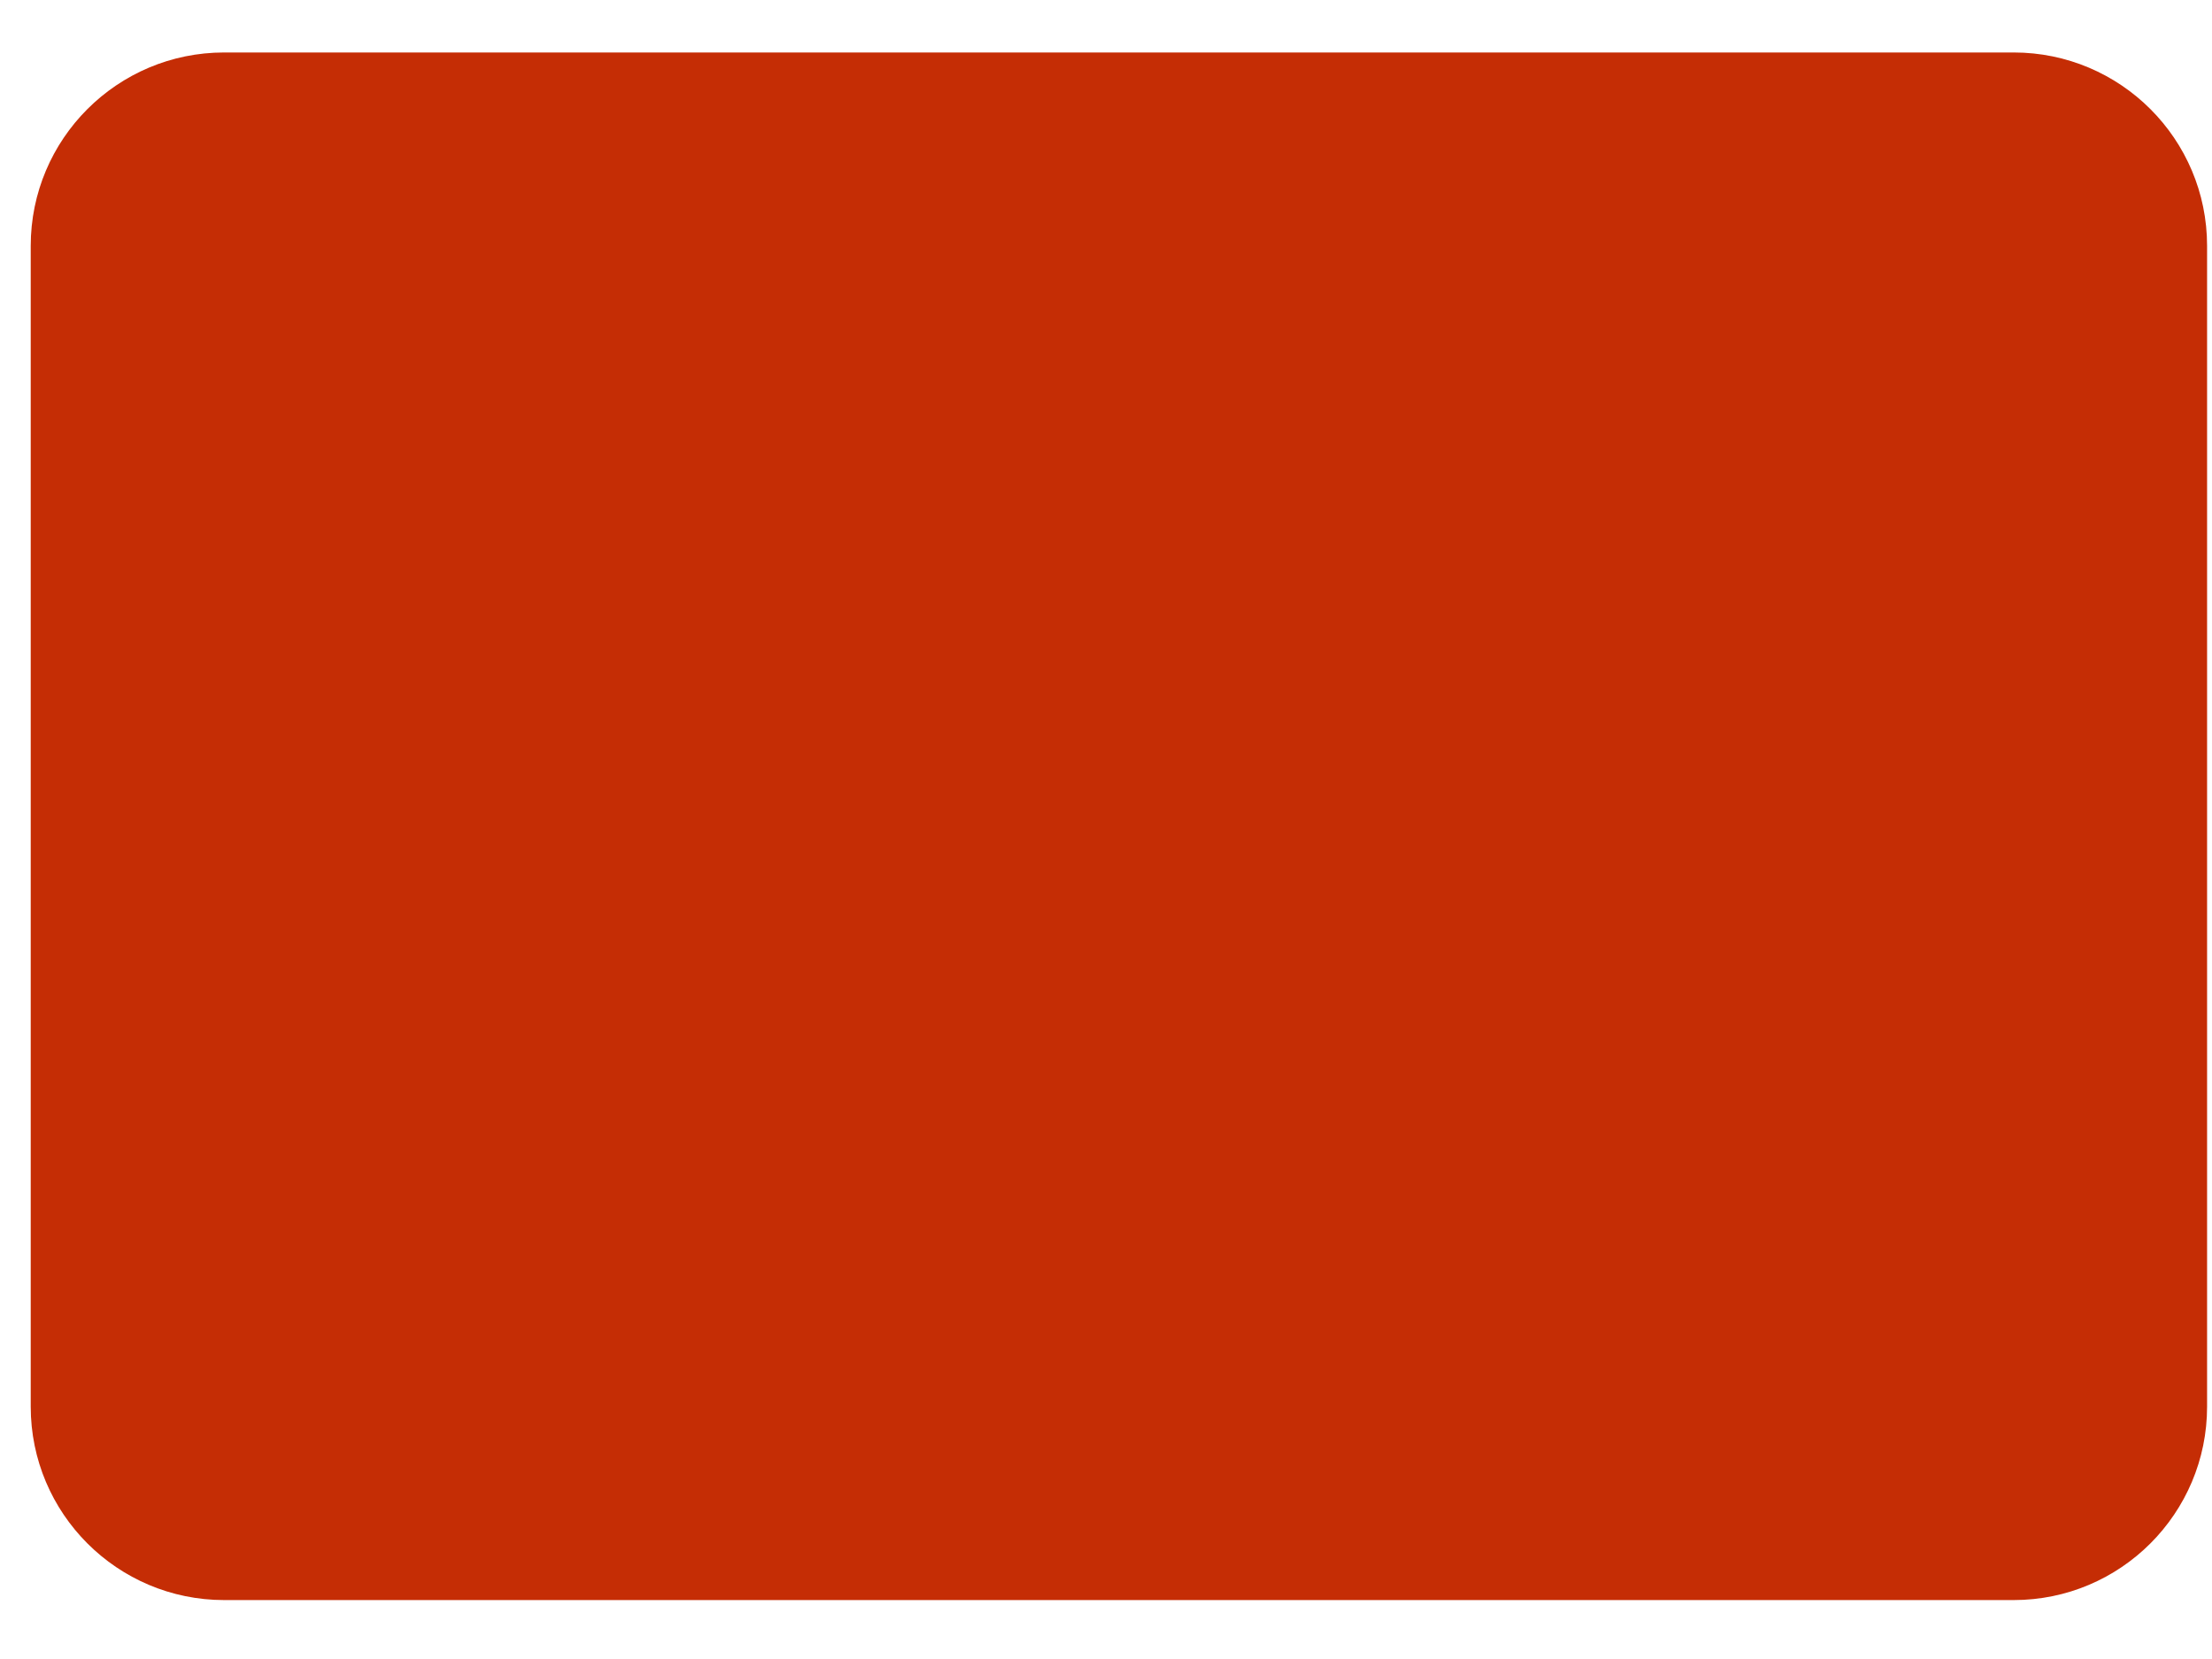 <svg width="36" height="27" viewBox="0 0 36 27" fill="none" xmlns="http://www.w3.org/2000/svg">
<path d="M32.772 0.854H3.648C1.91 0.854 0.5 2.263 0.5 4.002V22.893C0.5 24.631 1.91 26.041 3.648 26.041H32.772C34.51 26.041 35.92 24.631 35.92 22.893V4.002C35.92 2.263 34.51 0.854 32.772 0.854Z" fill="#C52D05"/>
</svg>
